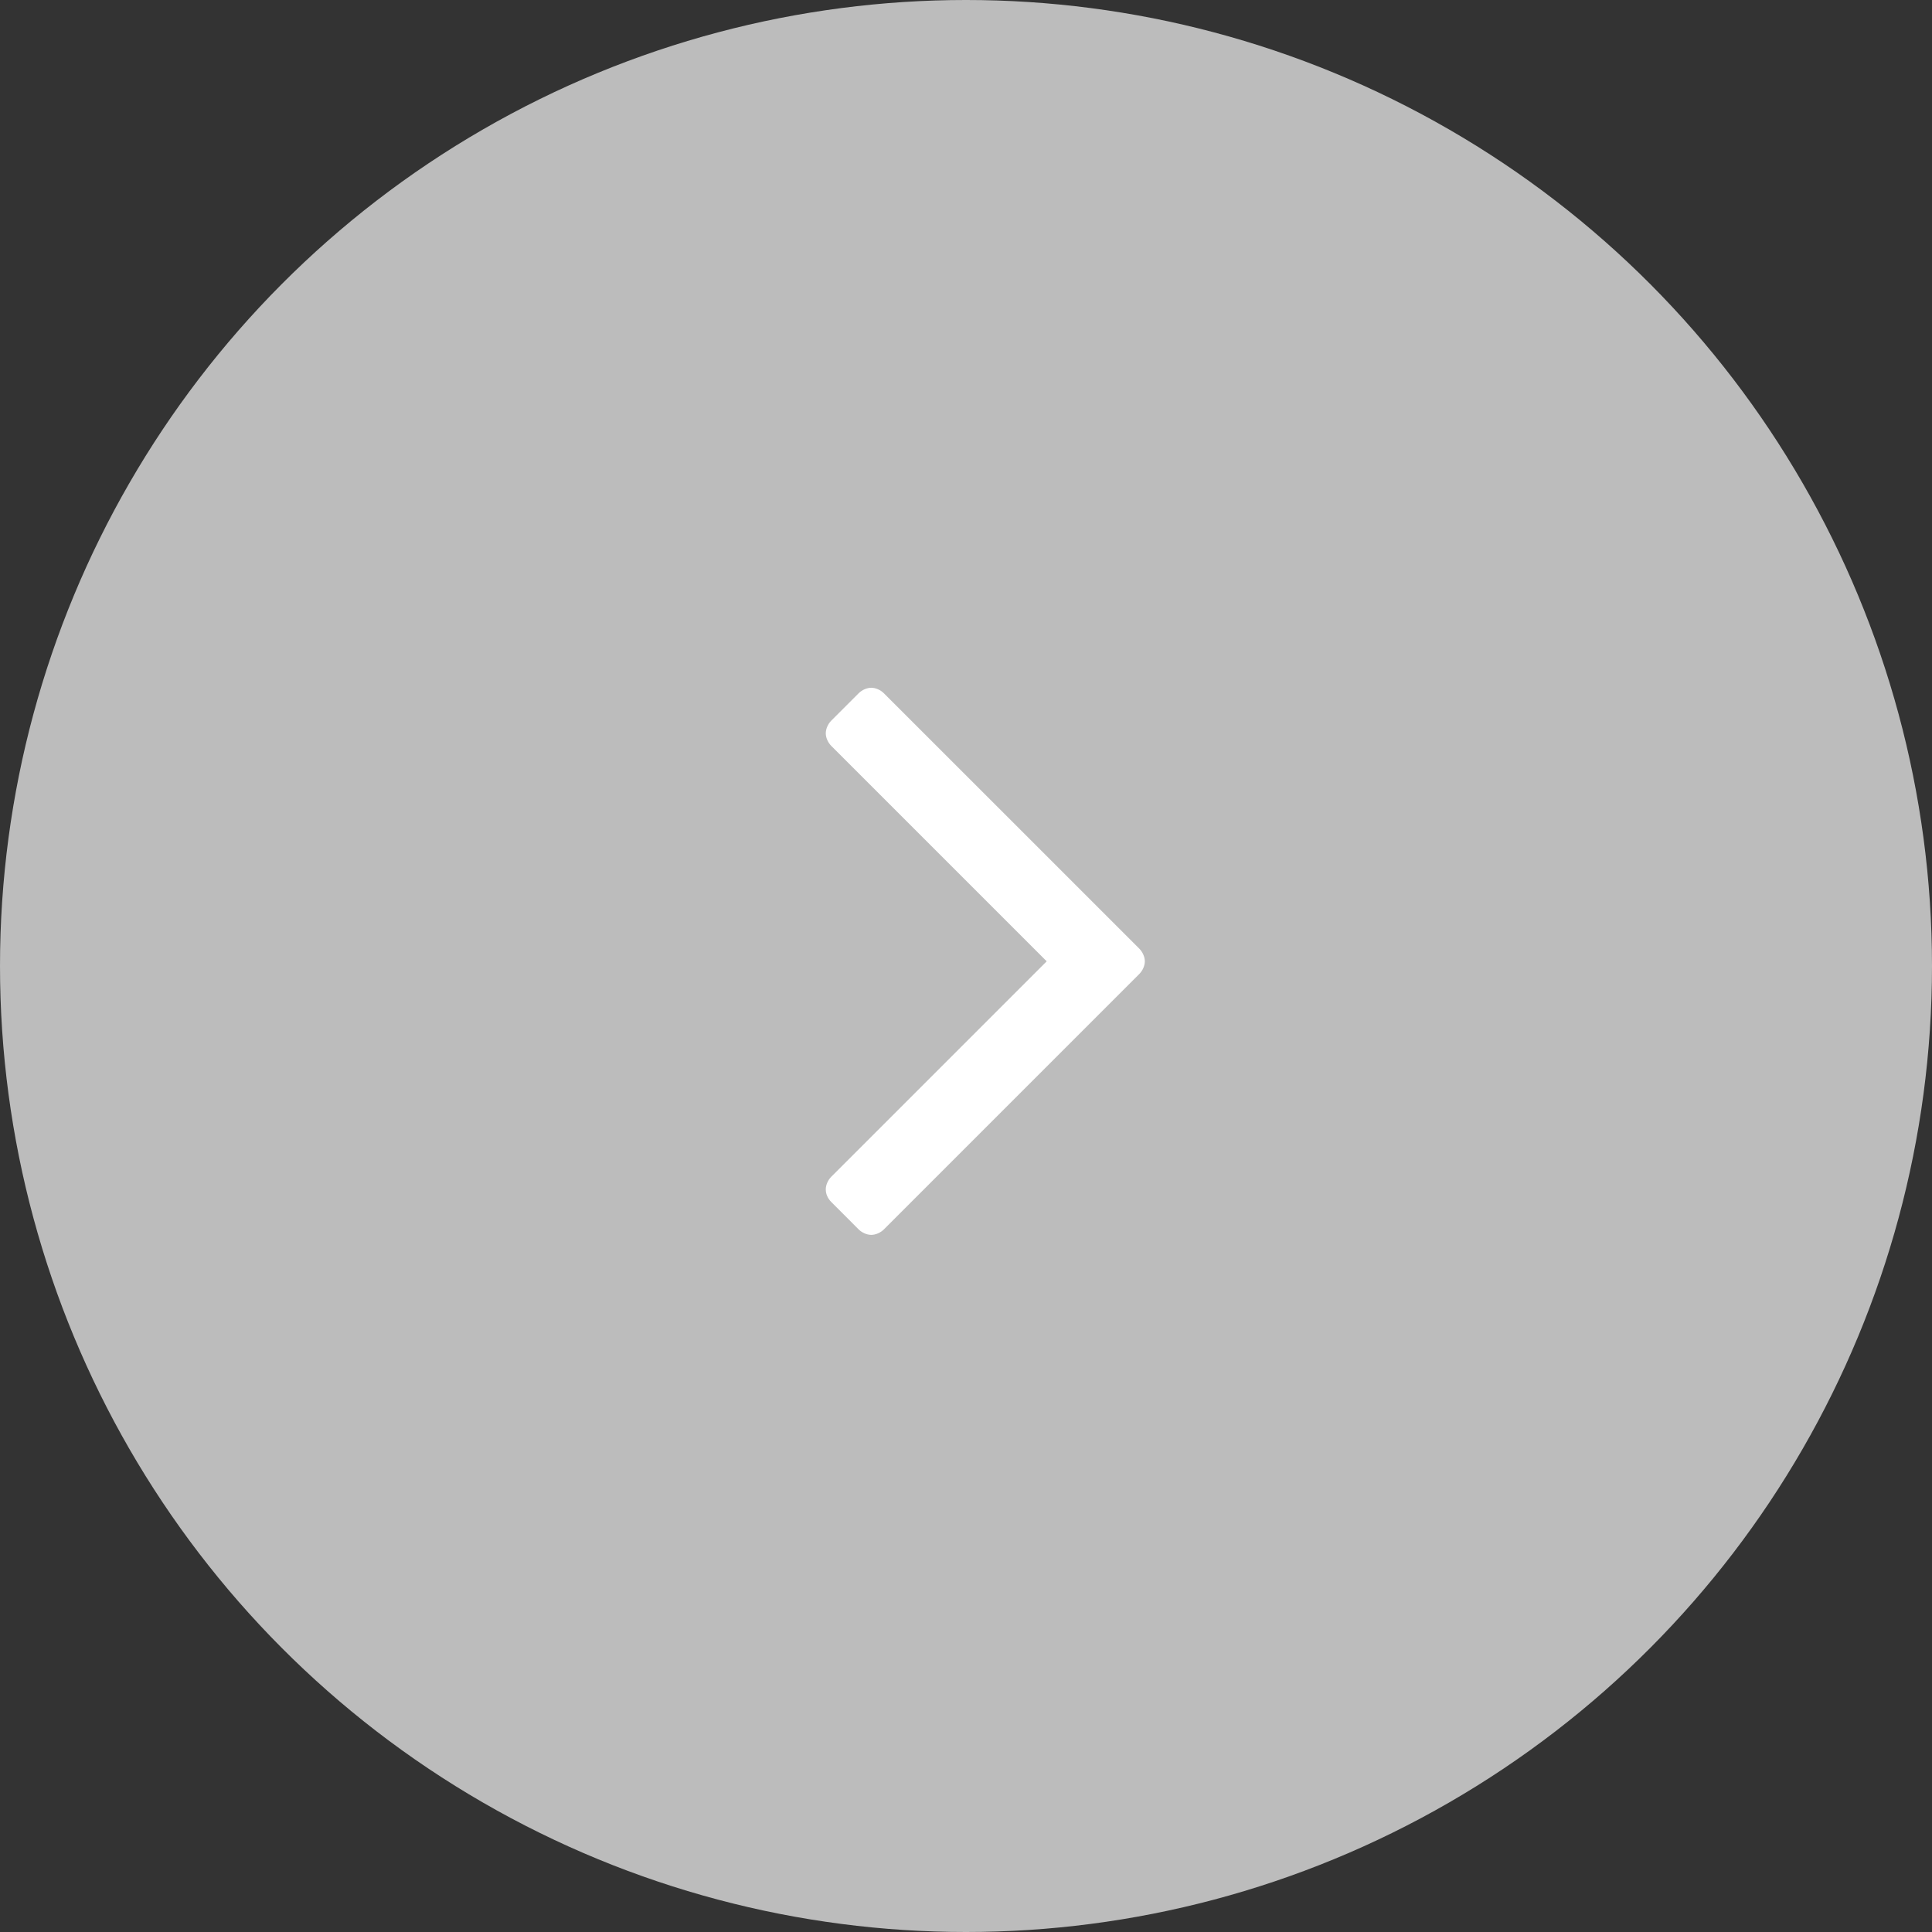 <svg width="59" height="59" viewBox="0 0 59 59" fill="none" xmlns="http://www.w3.org/2000/svg">
<rect x="0" y="0" width="59" height="59" fill="#333333" stroke="none"/>
<circle cx="29.5" cy="29.5" r="29.5" fill="#BCBCBC"/>
<path d="M34.961 29.357C34.961 29.223 34.894 29.073 34.794 28.972L26.992 21.171C26.892 21.07 26.741 21.003 26.607 21.003C26.473 21.003 26.323 21.07 26.222 21.171L25.385 22.008C25.285 22.108 25.218 22.259 25.218 22.393C25.218 22.527 25.285 22.677 25.385 22.778L31.964 29.357L25.385 35.936C25.285 36.037 25.218 36.188 25.218 36.321C25.218 36.472 25.285 36.606 25.385 36.706L26.222 37.544C26.323 37.644 26.473 37.711 26.607 37.711C26.741 37.711 26.892 37.644 26.992 37.544L34.794 29.742C34.894 29.642 34.961 29.491 34.961 29.357Z" fill="white"/>
</svg>
